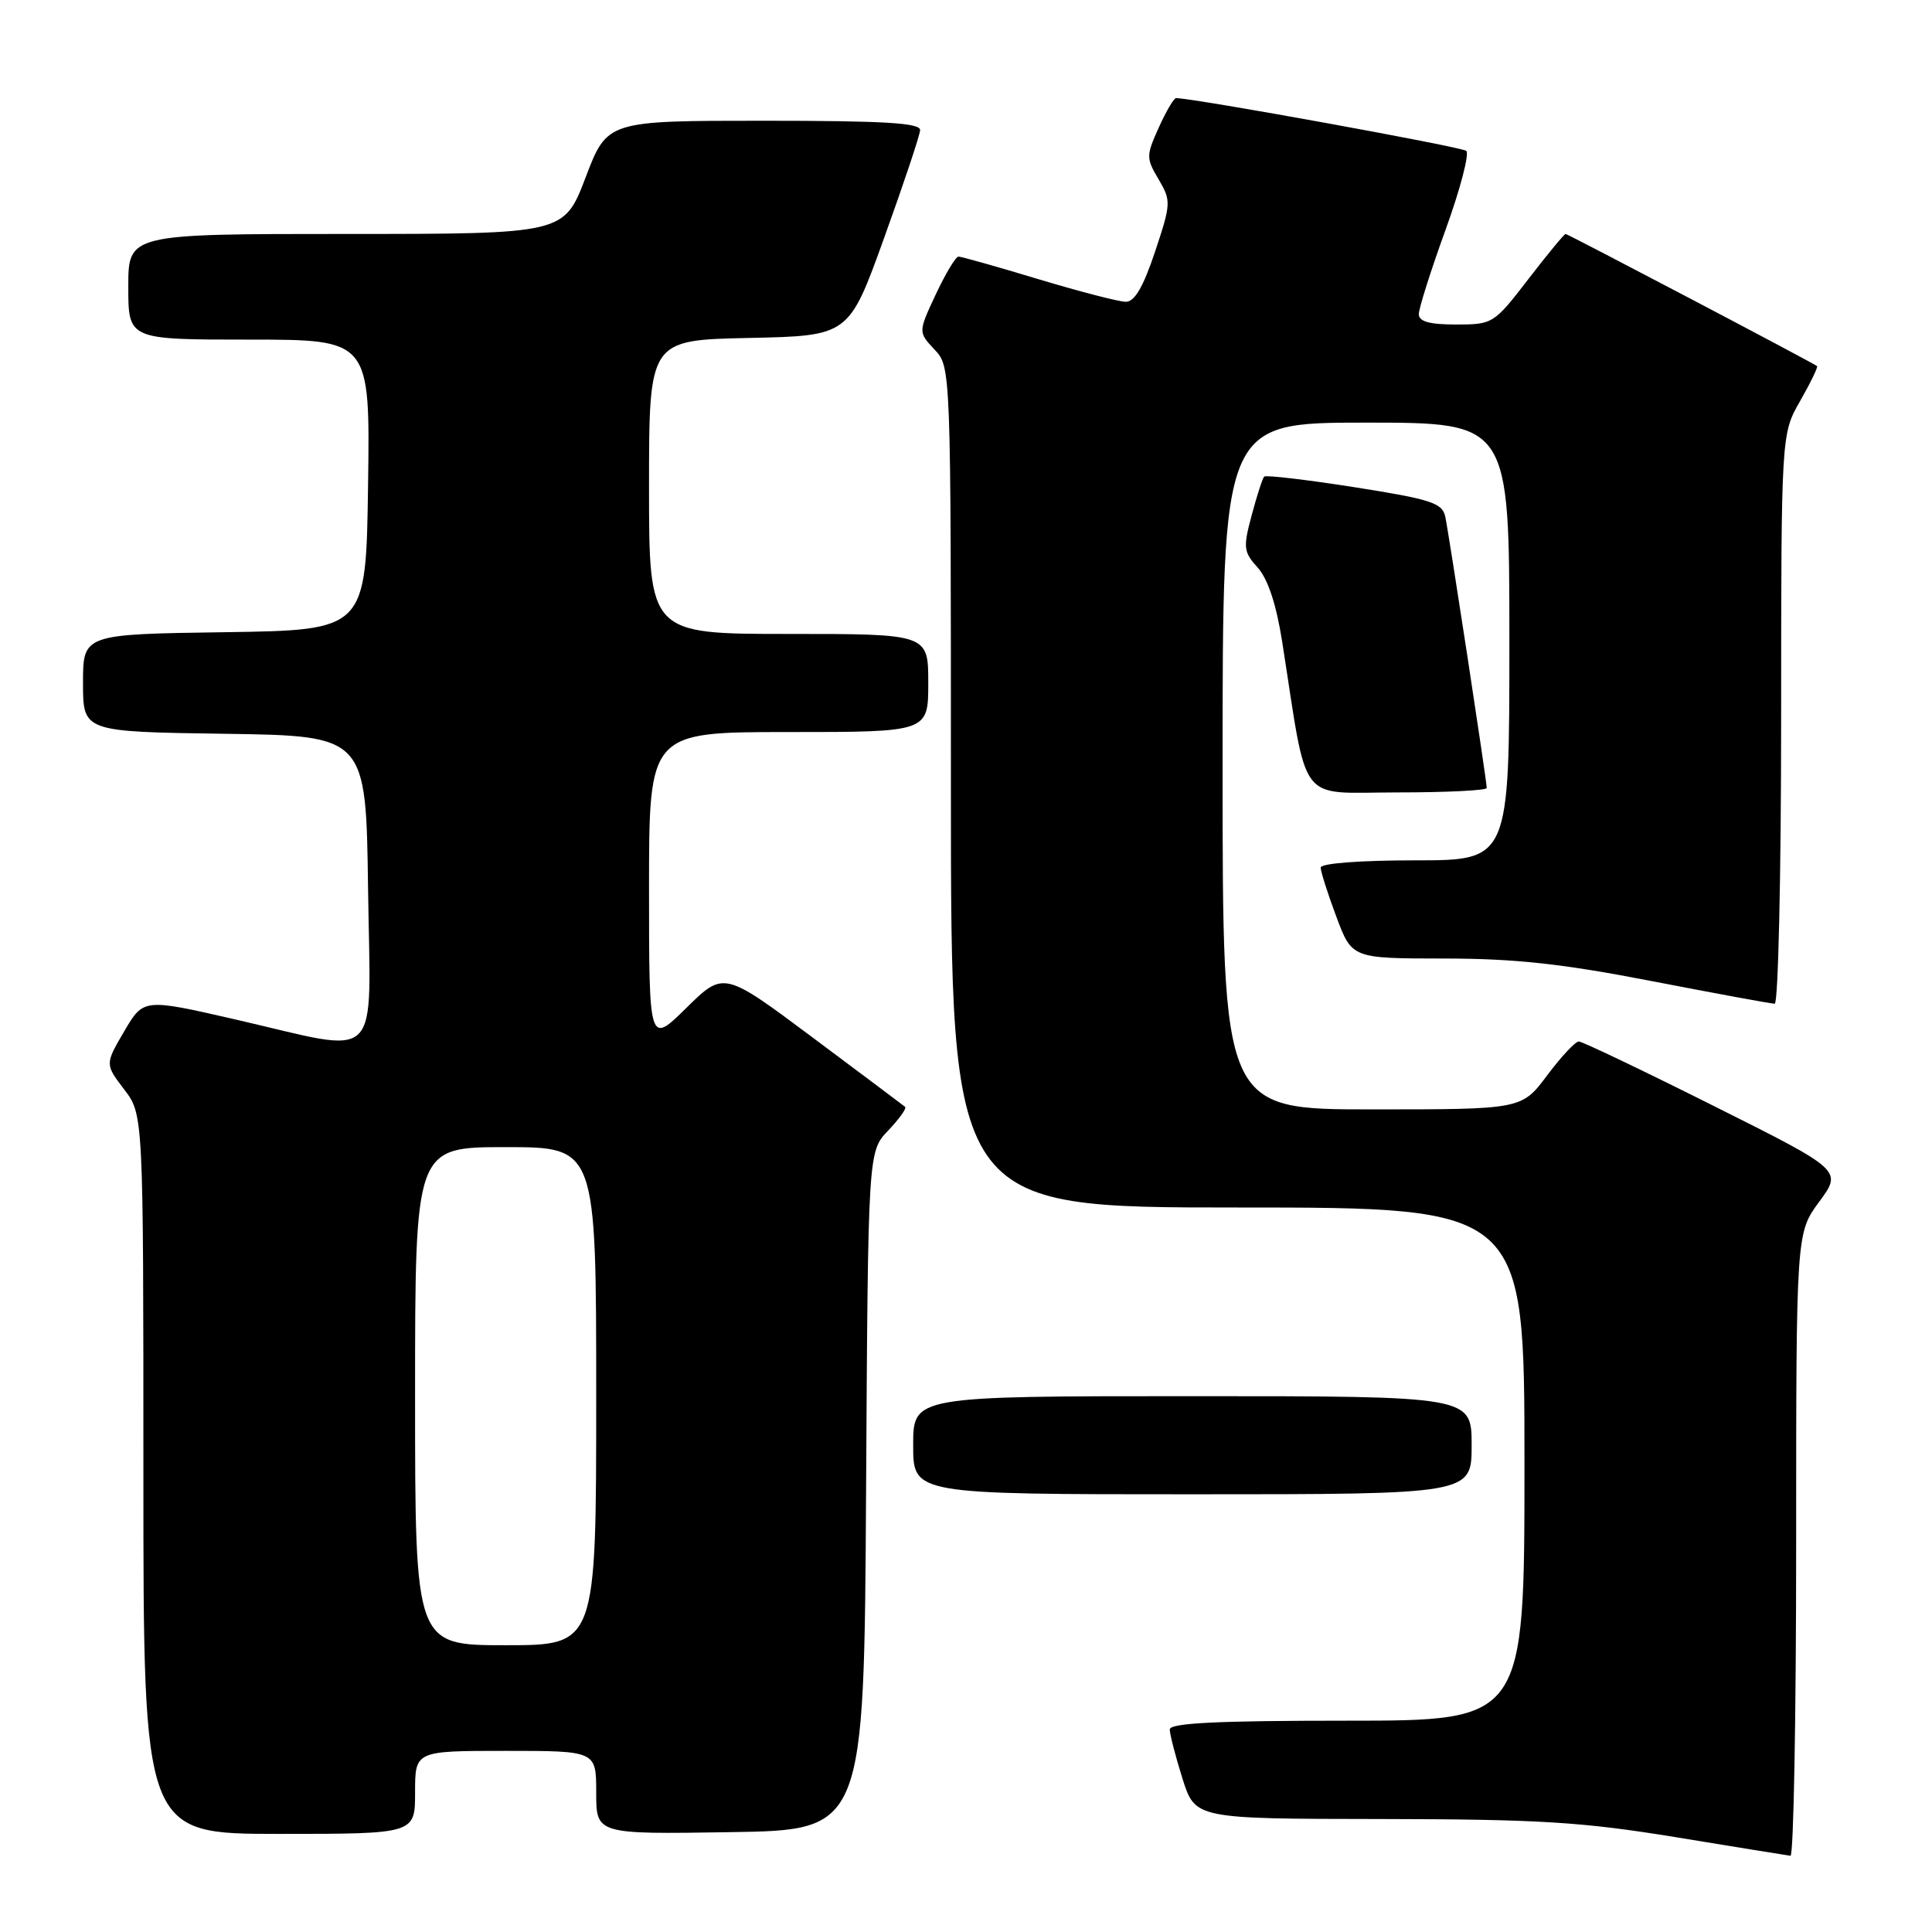 <?xml version="1.0" encoding="UTF-8" standalone="no"?>
<!DOCTYPE svg PUBLIC "-//W3C//DTD SVG 1.1//EN" "http://www.w3.org/Graphics/SVG/1.1/DTD/svg11.dtd" >
<svg xmlns="http://www.w3.org/2000/svg" xmlns:xlink="http://www.w3.org/1999/xlink" version="1.1" viewBox="0 0 256 256">
 <g >
 <path fill="currentColor"
d=" M 238.00 204.70 C 238.00 163.39 238.00 163.39 241.06 159.23 C 244.12 155.07 244.12 155.07 227.07 146.54 C 217.69 141.84 209.65 138.00 209.20 138.00 C 208.74 138.00 206.85 140.03 205.00 142.50 C 201.63 147.00 201.63 147.00 181.81 147.00 C 162.00 147.00 162.00 147.00 162.00 101.50 C 162.00 56.00 162.00 56.00 181.00 56.00 C 200.00 56.00 200.00 56.00 200.00 85.00 C 200.00 114.00 200.00 114.00 187.50 114.00 C 180.16 114.00 175.00 114.40 175.00 114.96 C 175.00 115.49 175.93 118.42 177.07 121.46 C 179.14 127.00 179.14 127.00 191.32 127.01 C 200.72 127.01 207.02 127.70 218.91 130.01 C 227.39 131.65 234.71 133.00 235.16 133.00 C 235.62 133.00 236.01 116.01 236.01 95.25 C 236.02 57.50 236.02 57.50 238.54 53.11 C 239.92 50.69 240.92 48.62 240.77 48.51 C 240.08 47.99 207.74 31.00 207.45 31.00 C 207.27 31.00 205.04 33.70 202.50 37.00 C 197.96 42.90 197.80 43.00 192.94 43.00 C 189.41 43.00 188.00 42.61 188.00 41.62 C 188.00 40.86 189.59 35.84 191.54 30.46 C 193.49 25.08 194.72 20.37 194.29 19.99 C 193.68 19.46 158.15 13.00 155.83 13.00 C 155.54 13.00 154.51 14.76 153.54 16.91 C 151.86 20.63 151.86 20.96 153.52 23.76 C 155.19 26.60 155.18 26.96 153.05 33.35 C 151.49 38.02 150.34 40.00 149.17 39.99 C 148.25 39.98 143.04 38.63 137.59 36.99 C 132.14 35.34 127.37 34.00 127.01 34.00 C 126.64 34.00 125.29 36.25 124.00 39.00 C 121.66 44.00 121.66 44.00 123.83 46.32 C 126.00 48.63 126.00 48.63 126.00 104.31 C 126.00 160.00 126.00 160.00 164.00 160.00 C 202.00 160.00 202.00 160.00 202.00 194.00 C 202.00 228.00 202.00 228.00 178.50 228.00 C 161.31 228.00 155.00 228.31 155.00 229.16 C 155.00 229.80 155.76 232.73 156.68 235.66 C 158.37 241.00 158.37 241.00 182.93 241.03 C 203.92 241.06 209.61 241.41 222.00 243.43 C 229.97 244.74 236.84 245.85 237.25 245.90 C 237.66 245.96 238.00 227.41 238.00 204.70 Z  M 55.00 237.50 C 55.00 232.00 55.00 232.00 67.00 232.00 C 79.00 232.00 79.00 232.00 79.00 237.52 C 79.00 243.05 79.00 243.05 96.75 242.77 C 114.50 242.50 114.50 242.50 114.76 197.54 C 115.02 152.59 115.02 152.59 117.69 149.80 C 119.15 148.27 120.16 146.86 119.93 146.66 C 119.69 146.46 114.19 142.34 107.70 137.49 C 95.90 128.68 95.90 128.68 90.95 133.55 C 86.00 138.42 86.00 138.42 86.00 117.71 C 86.00 97.00 86.00 97.00 104.50 97.00 C 123.00 97.00 123.00 97.00 123.00 90.50 C 123.00 84.00 123.00 84.00 104.50 84.00 C 86.00 84.00 86.00 84.00 86.00 64.53 C 86.00 45.06 86.00 45.06 99.24 44.78 C 112.48 44.50 112.48 44.50 117.16 31.50 C 119.74 24.35 121.88 17.94 121.92 17.25 C 121.98 16.29 117.22 16.00 101.23 16.00 C 80.46 16.00 80.46 16.00 77.60 23.50 C 74.74 31.00 74.74 31.00 45.87 31.00 C 17.00 31.00 17.00 31.00 17.00 38.00 C 17.00 45.00 17.00 45.00 33.02 45.00 C 49.04 45.00 49.04 45.00 48.77 64.25 C 48.50 83.50 48.50 83.50 29.75 83.77 C 11.00 84.04 11.00 84.04 11.00 90.50 C 11.00 96.96 11.00 96.96 29.75 97.23 C 48.50 97.50 48.50 97.50 48.77 117.75 C 49.09 141.44 50.92 139.62 31.26 135.10 C 19.02 132.29 19.02 132.29 16.46 136.65 C 13.91 141.01 13.91 141.01 16.45 144.35 C 19.00 147.69 19.00 147.69 19.00 195.34 C 19.00 243.00 19.00 243.00 37.00 243.00 C 55.00 243.00 55.00 243.00 55.00 237.50 Z  M 195.00 191.50 C 195.00 185.00 195.00 185.00 158.00 185.00 C 121.00 185.00 121.00 185.00 121.00 191.50 C 121.00 198.00 121.00 198.00 158.00 198.00 C 195.00 198.00 195.00 198.00 195.00 191.50 Z  M 197.00 104.41 C 197.00 103.48 191.99 70.71 191.50 68.44 C 191.11 66.64 189.59 66.15 179.49 64.56 C 173.12 63.56 167.74 62.93 167.51 63.15 C 167.29 63.37 166.55 65.67 165.86 68.25 C 164.70 72.57 164.77 73.13 166.66 75.22 C 168.00 76.71 169.12 80.10 169.89 85.00 C 173.35 107.06 171.78 105.00 185.10 105.00 C 191.65 105.00 197.00 104.74 197.00 104.41 Z  M 55.00 185.00 C 55.00 152.00 55.00 152.00 67.00 152.00 C 79.00 152.00 79.00 152.00 79.00 185.00 C 79.00 218.00 79.00 218.00 67.00 218.00 C 55.00 218.00 55.00 218.00 55.00 185.00 Z "/>
</g>
</svg>